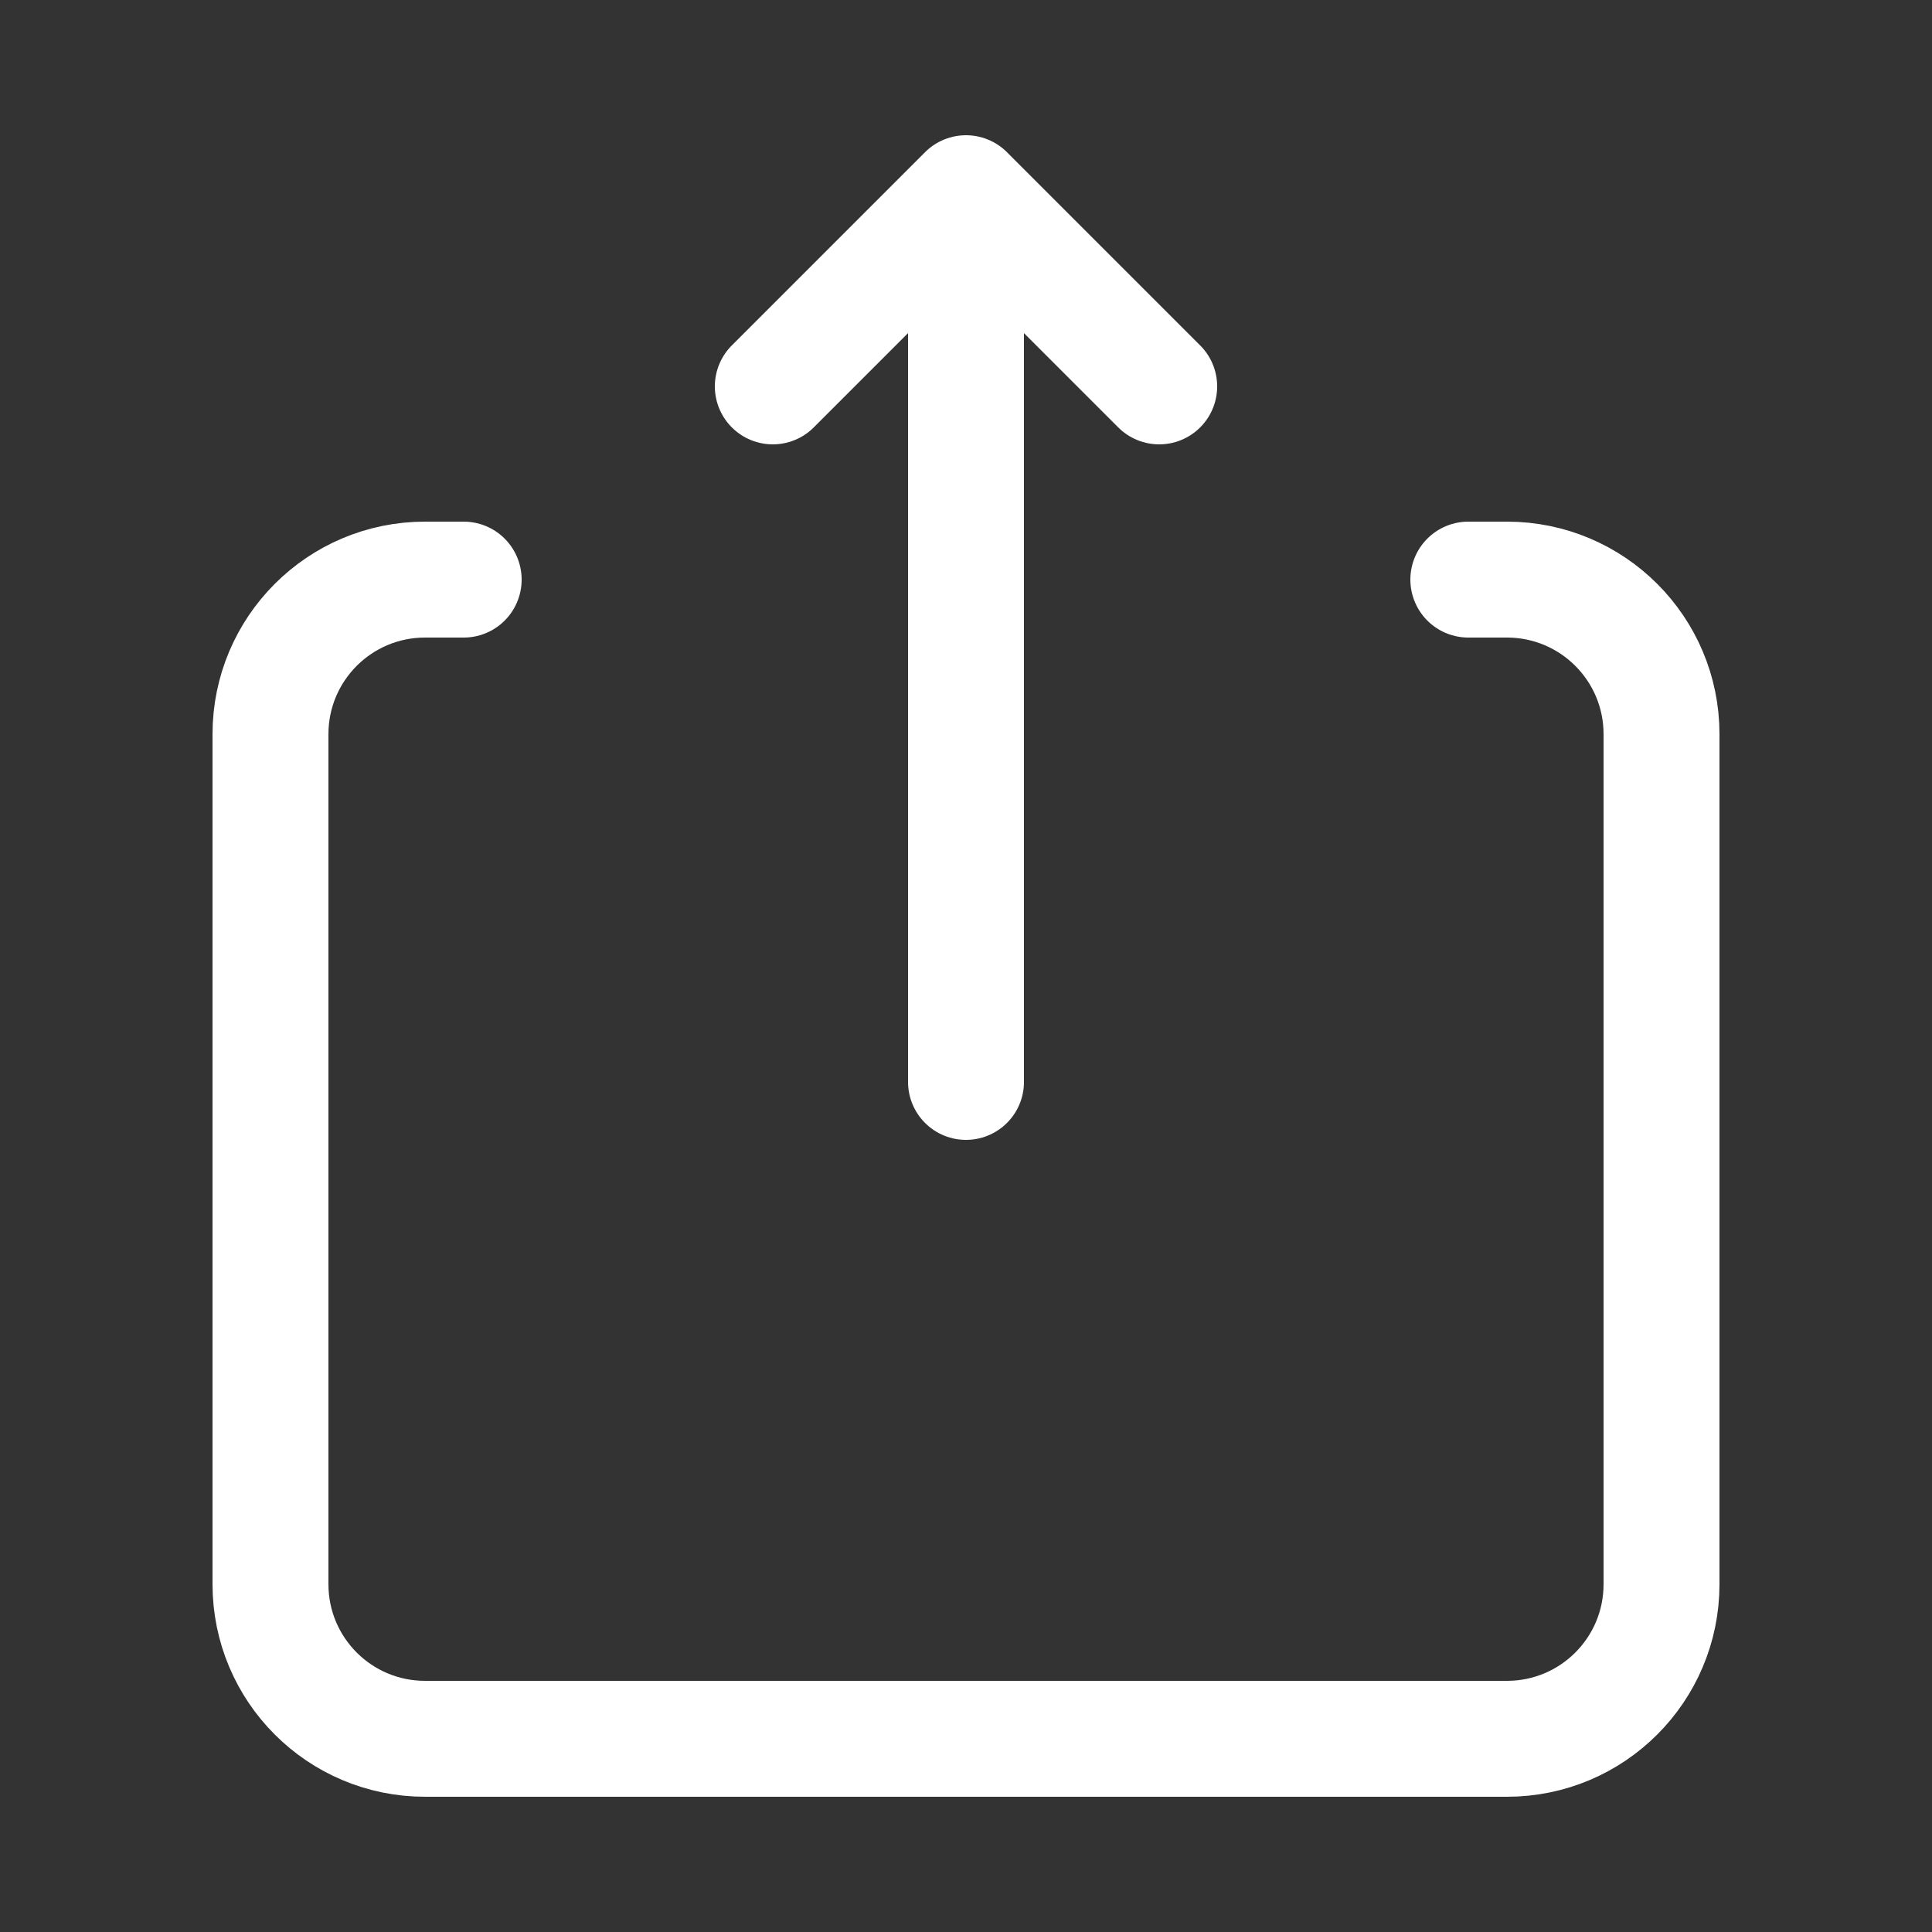 <svg width="25" height="25" viewBox="0 0 25 25" fill="none" xmlns="http://www.w3.org/2000/svg">
<rect x="0" y="0" width="25" height="25" fill="#333333" stroke="none"/>
<g id="Huge-icon/interface/outline/share">
<path id="Vector" d="M6 7.5H5.5C4.395 7.5 3.5 8.395 3.5 9.5V20.5C3.5 21.605 4.395 22.5 5.5 22.5H19.5C20.605 22.5 21.5 21.605 21.5 20.5V9.5C21.5 8.395 20.605 7.5 19.5 7.5H19M12.5 14V3.36M10 5L12.5 2.5L15 5" stroke="white" stroke-width="1.5" stroke-linecap="round" stroke-linejoin="round"/>
</g>
</svg>
